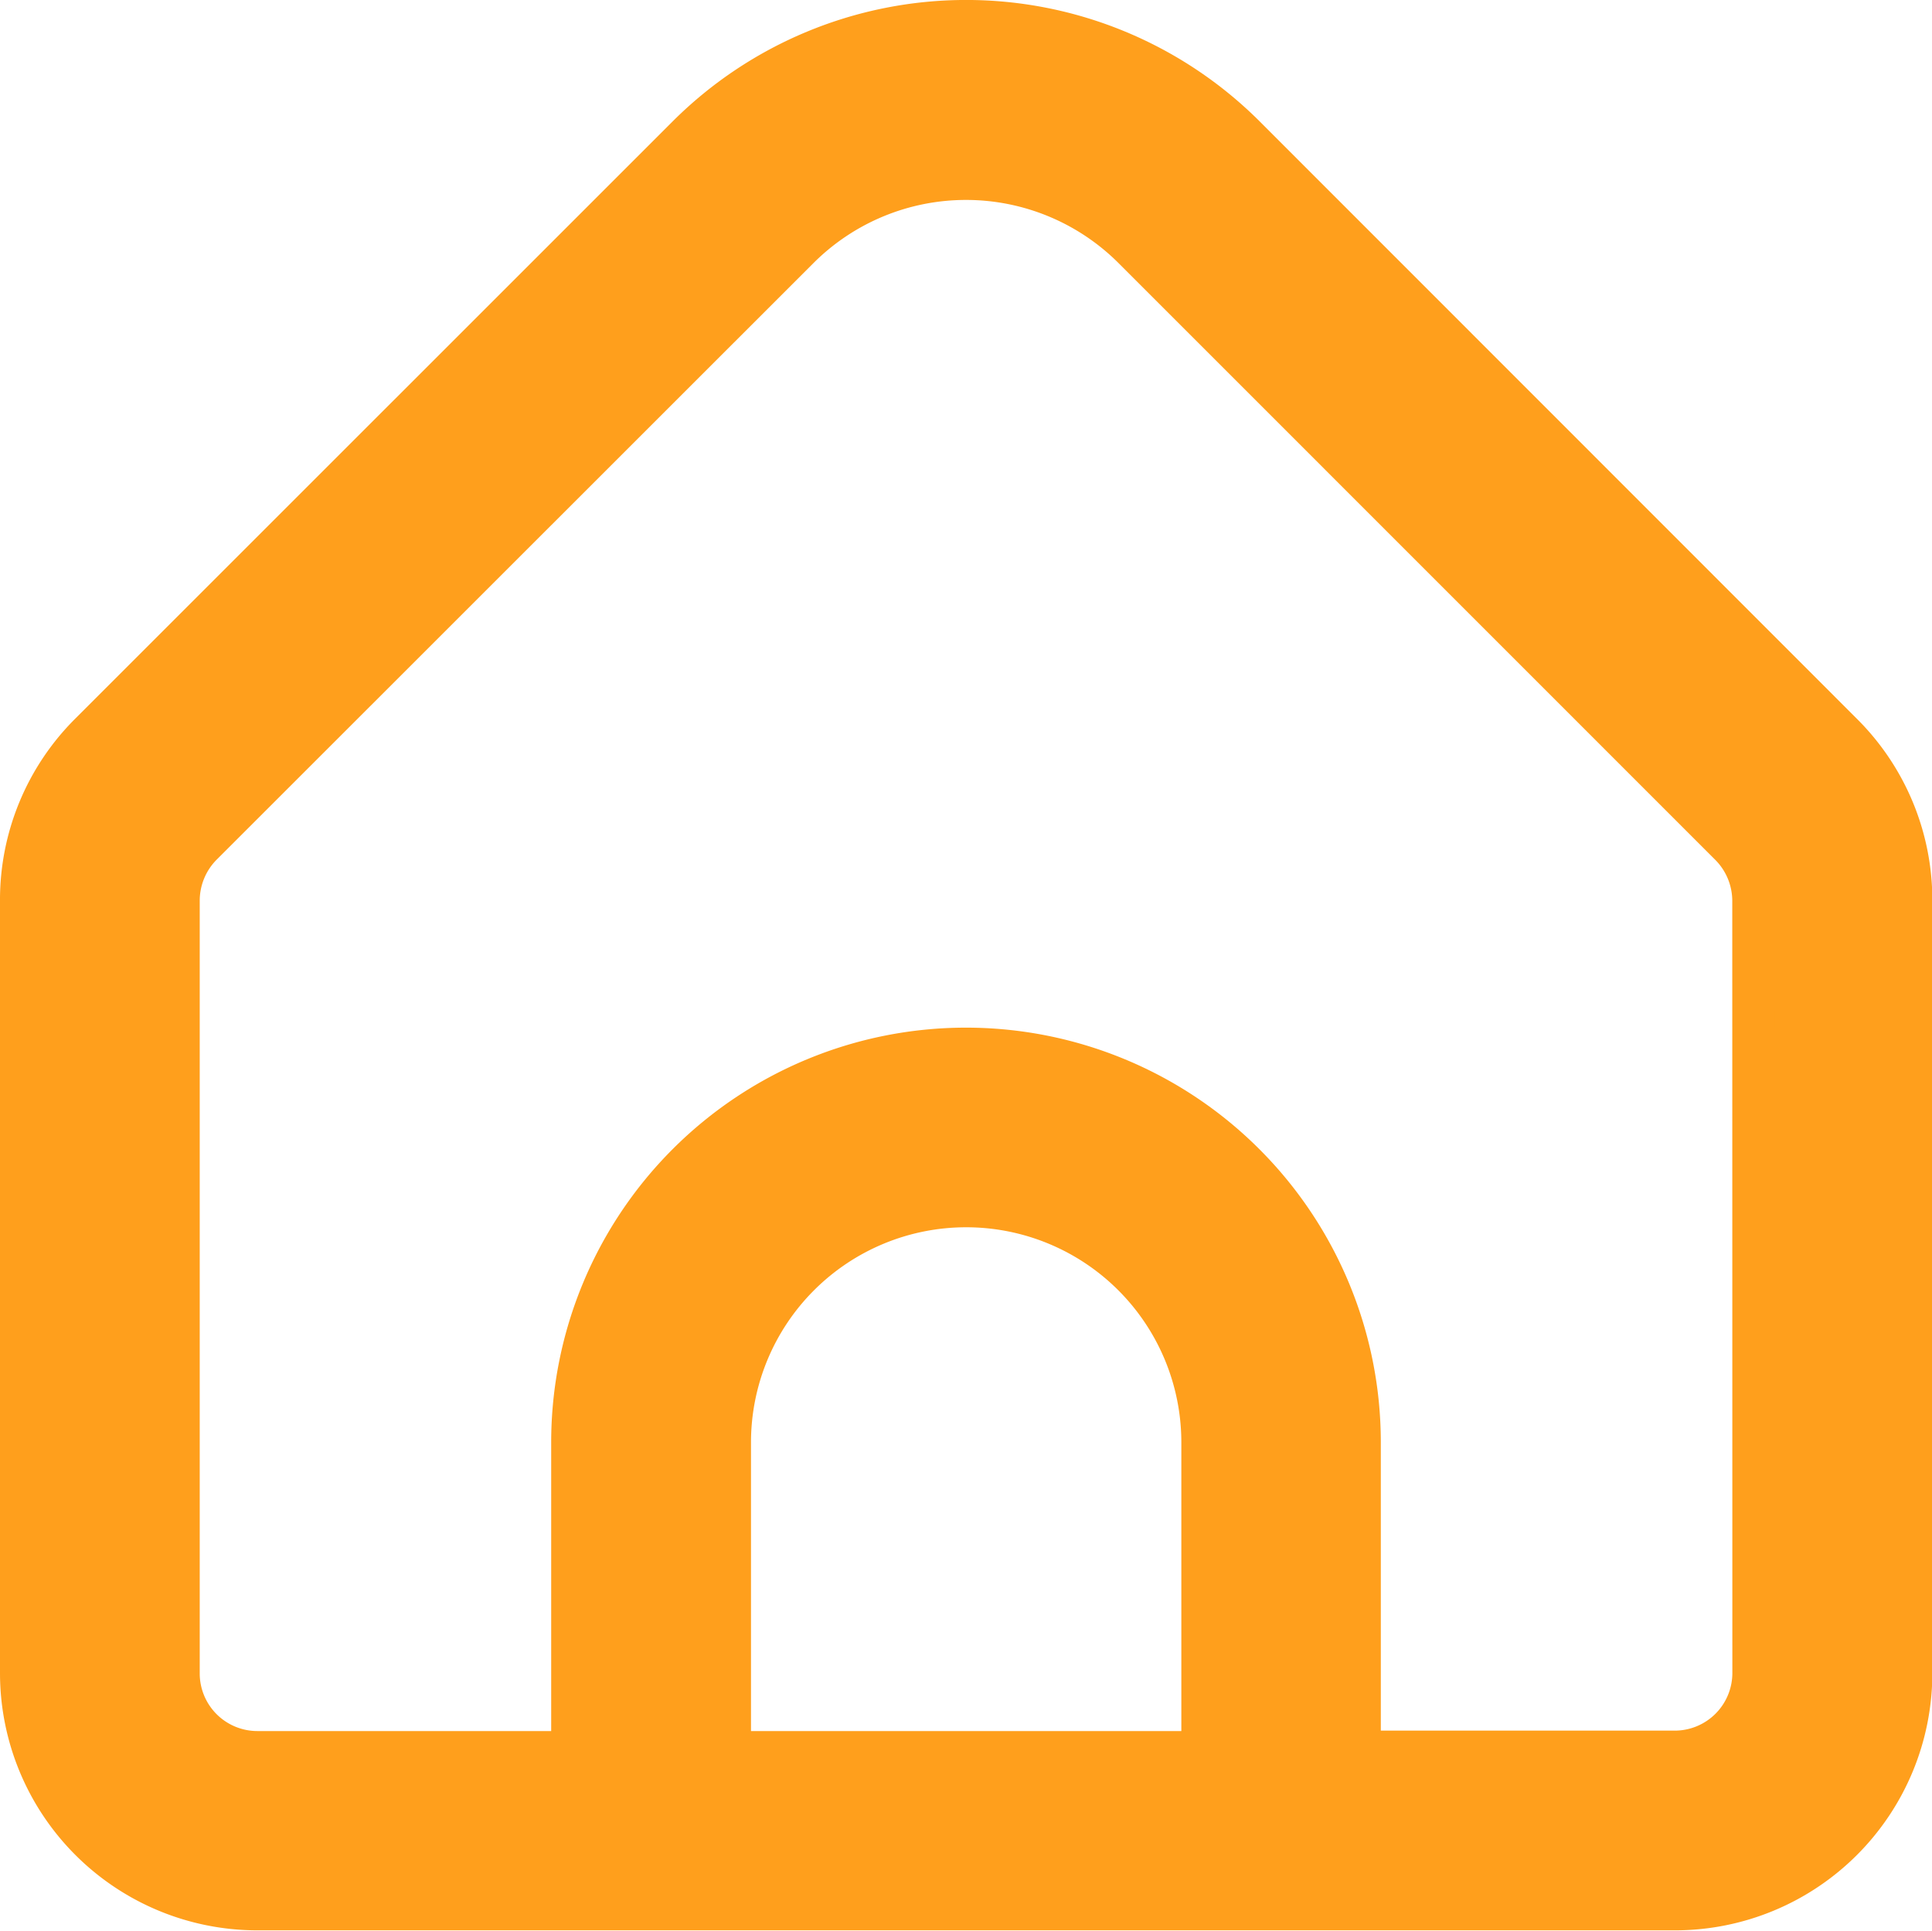 <svg xmlns="http://www.w3.org/2000/svg" width="22.896" height="22.883" viewBox="0 0 22.896 22.883">
  <path id="home_4_" data-name="home (4)" d="M21.576,8.464,14.5,1.385a4.673,4.673,0,0,0-6.6,0L.82,8.464A2.779,2.779,0,0,0,0,10.444V19.6a2.8,2.8,0,0,0,2.8,2.8H19.6a2.8,2.8,0,0,0,2.8-2.8V10.444A2.779,2.779,0,0,0,21.576,8.464ZM14,20.538H8.4V16.867a2.8,2.8,0,0,1,5.6,0ZM20.53,19.6a.933.933,0,0,1-.933.933H15.864V16.867a4.666,4.666,0,0,0-9.332,0v3.671H2.8a.933.933,0,0,1-.933-.933V10.444a.941.941,0,0,1,.273-.66L9.218,2.708a2.807,2.807,0,0,1,3.96,0l7.078,7.079a.941.941,0,0,1,.273.657Z" transform="translate(0.25 0.229)" fill="#ff9f1c" stroke="#ff9f1c" stroke-width="0.5"/>
</svg>

